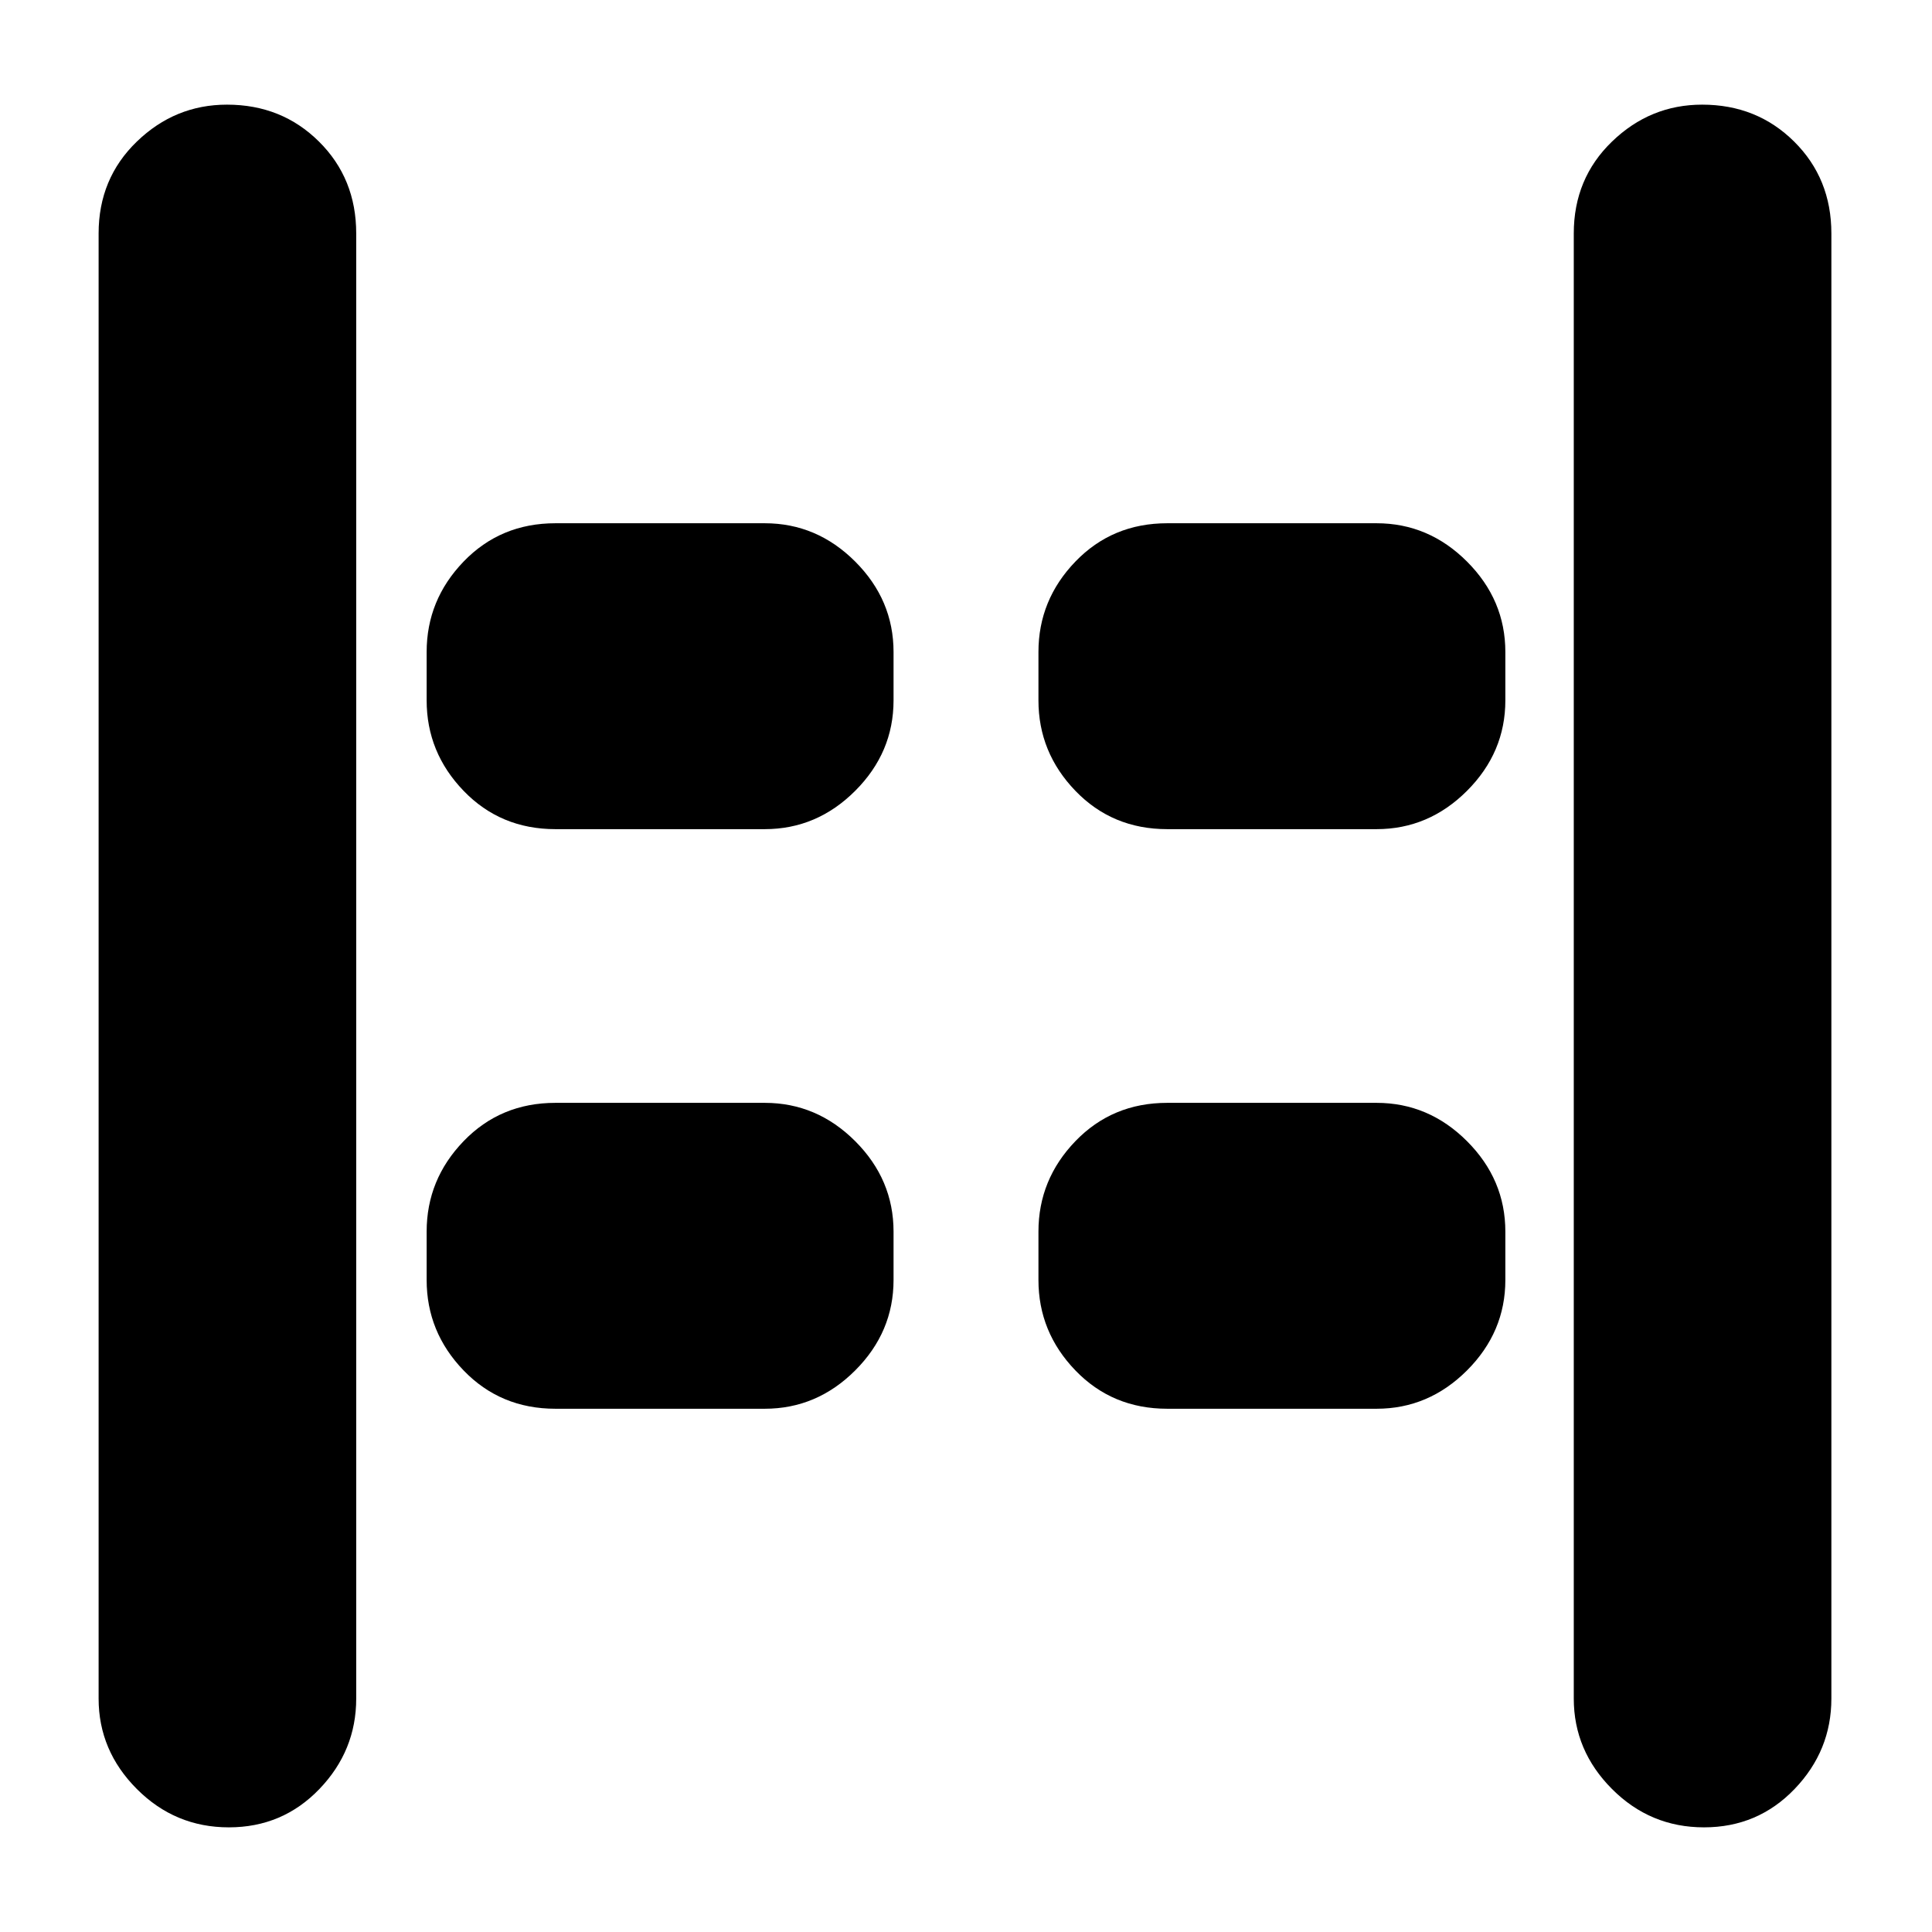 <svg xmlns="http://www.w3.org/2000/svg" height="20" viewBox="0 -960 960 960" width="20"><path d="M846.71-52Q820-52 801-71.05T782-116v-728q0-27.3 18.99-45.65Q819.98-908 845.79-908q27.21 0 45.71 18.35T910-844v728q0 25.9-18.29 44.95Q873.42-52 846.71-52Zm-733 0Q87-52 68-71.05T49-116v-728q0-27.3 18.99-45.65Q86.98-908 112.79-908q27.21 0 45.71 18.35T177-844v728q0 25.9-18.29 44.95Q140.42-52 113.71-52ZM580-548q-27.3 0-45.65-19.05Q516-586.1 516-612v-24q0-25.9 18.35-44.95Q552.7-700 580-700h104q25.9 0 44.95 19.05Q748-661.9 748-636v24q0 25.9-19.05 44.95Q709.9-548 684-548H580Zm-304 0q-27.3 0-45.65-19.05Q212-586.1 212-612v-24q0-25.9 18.35-44.95Q248.7-700 276-700h104q25.9 0 44.95 19.05Q444-661.9 444-636v24q0 25.9-19.05 44.95Q405.9-548 380-548H276Zm304 288q-27.3 0-45.65-19.05Q516-298.1 516-324v-24q0-25.9 18.35-44.95Q552.7-412 580-412h104q25.9 0 44.95 19.05Q748-373.9 748-348v24q0 25.9-19.05 44.95Q709.9-260 684-260H580Zm-304 0q-27.3 0-45.65-19.05Q212-298.1 212-324v-24q0-25.9 18.35-44.95Q248.7-412 276-412h104q25.9 0 44.95 19.05Q444-373.9 444-348v24q0 25.9-19.05 44.95Q405.9-260 380-260H276Z"/></svg>